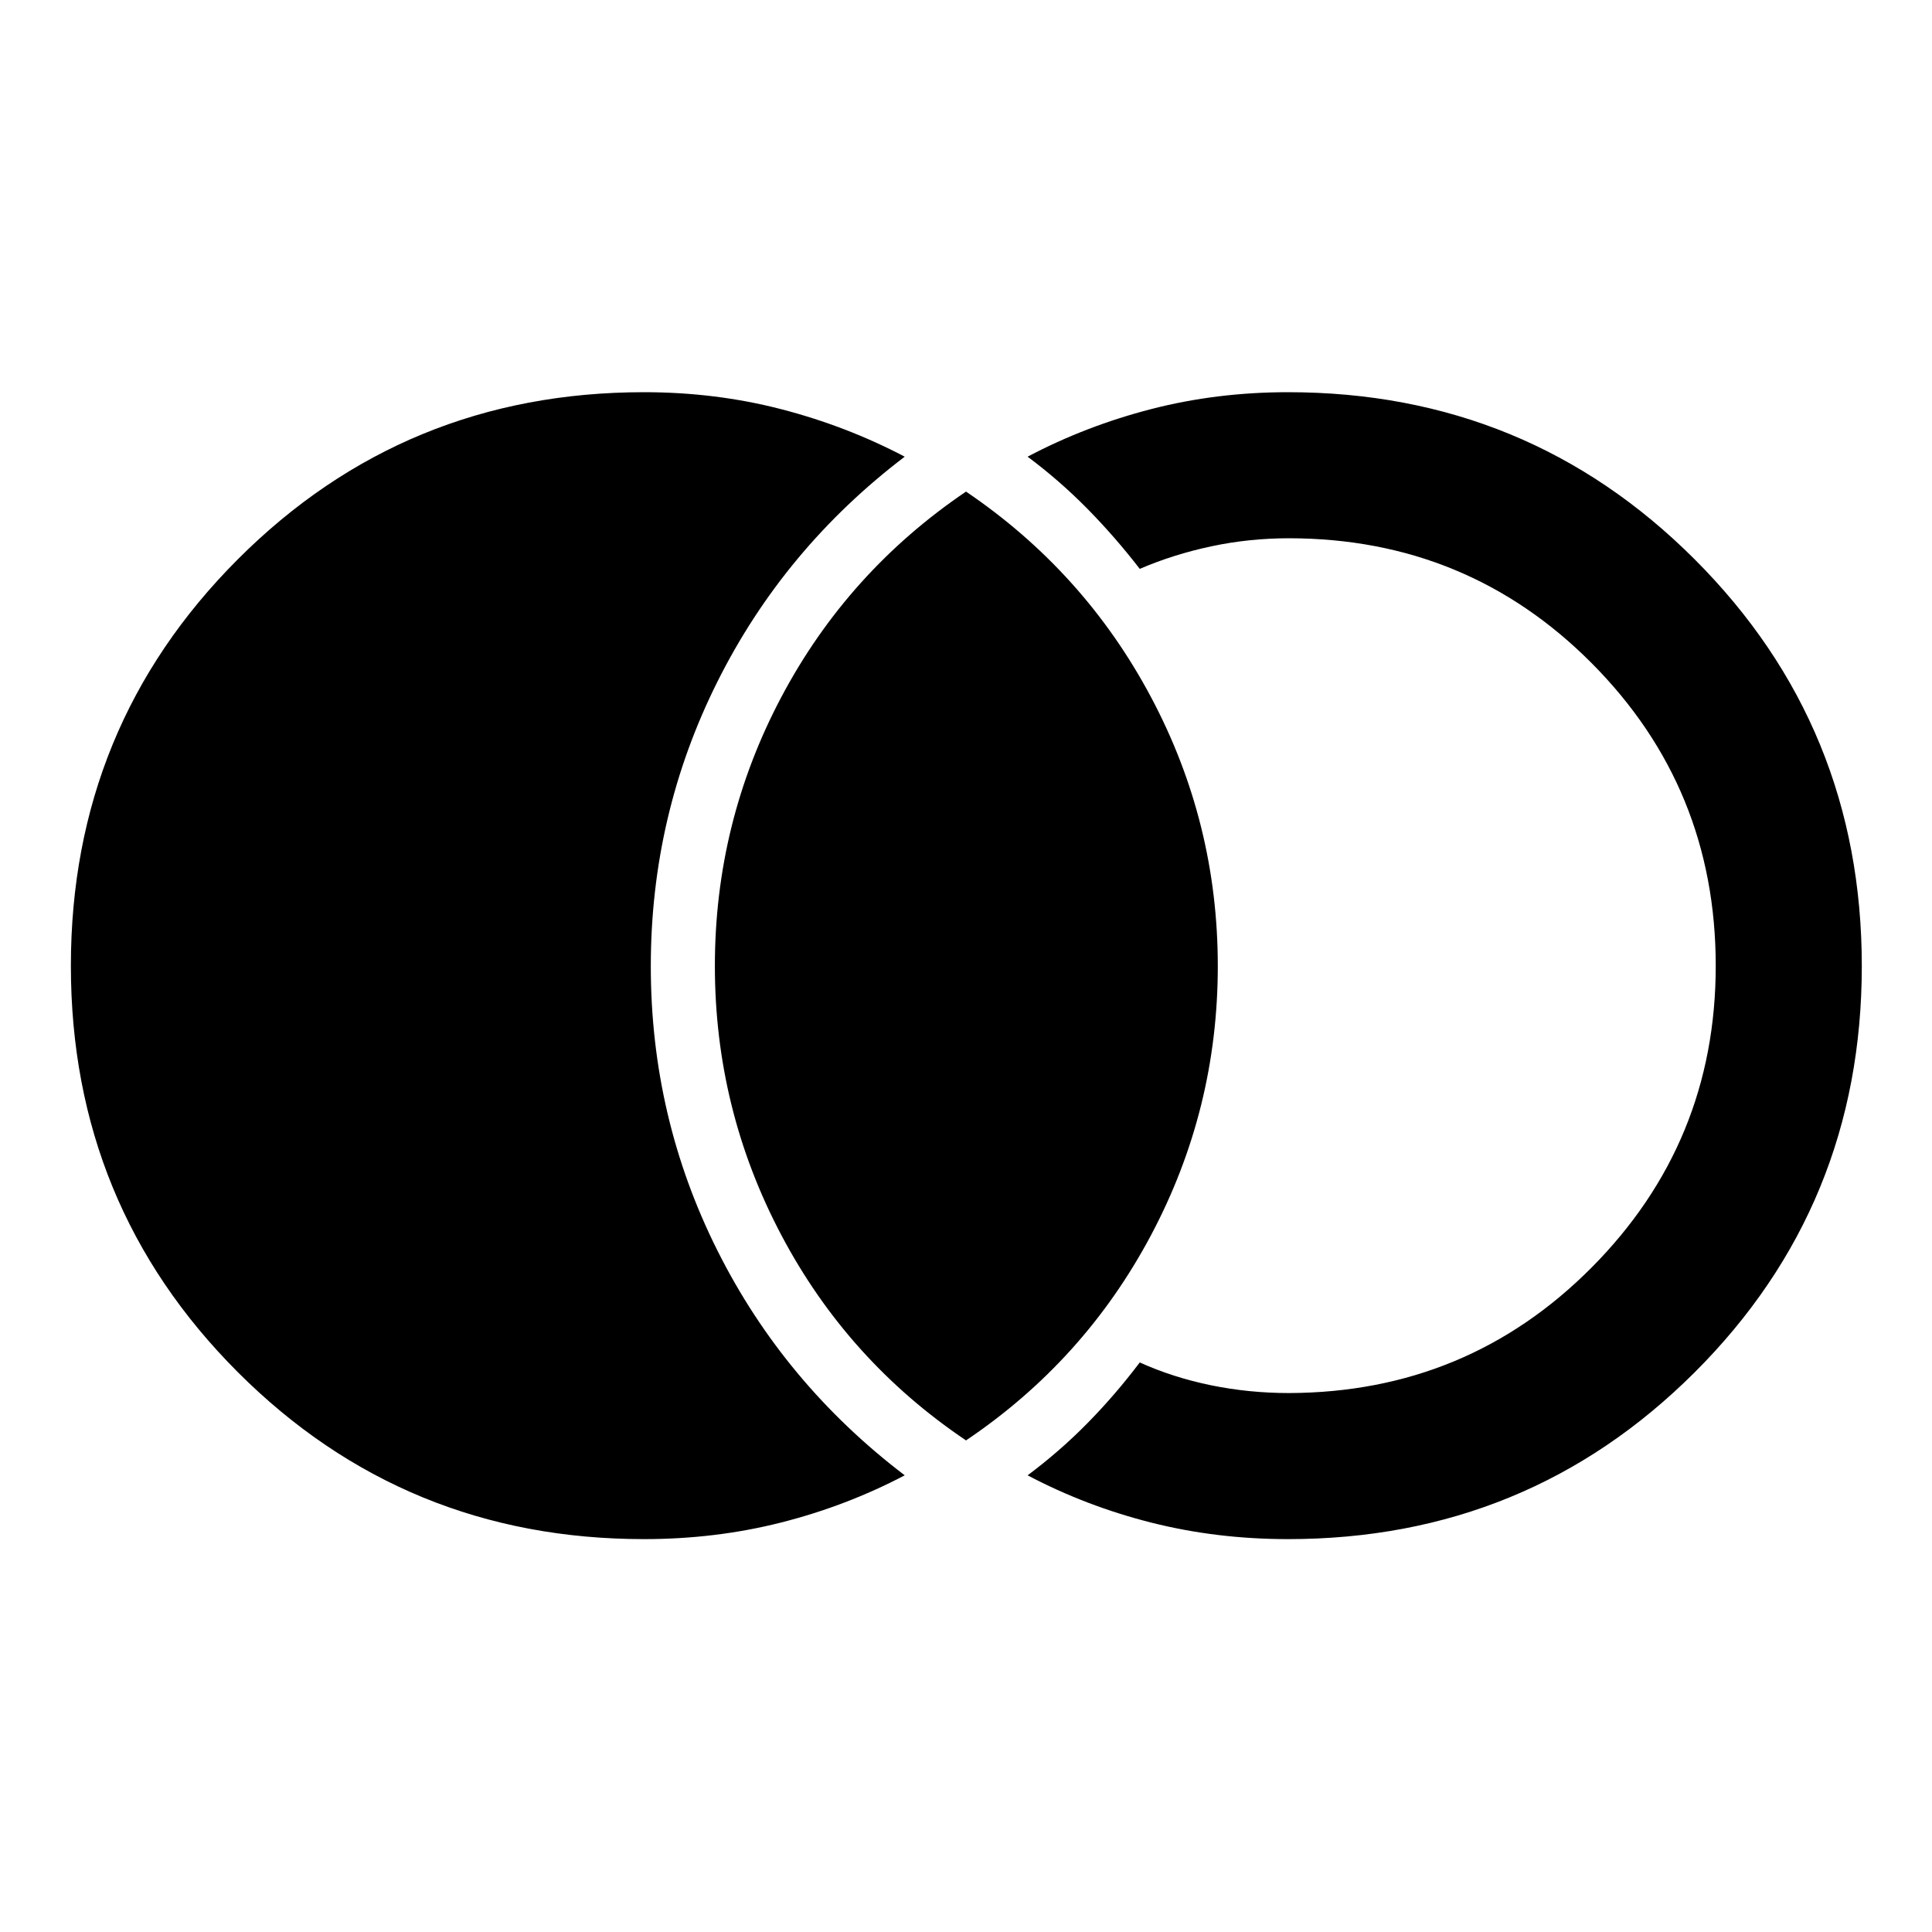 <svg xmlns="http://www.w3.org/2000/svg" height="40" viewBox="0 -960 960 960" width="40"><path d="M320-195.22q-118.89 0-201.84-82.97-82.94-82.98-82.94-201.92 0-118.93 82.94-201.97 82.95-83.04 201.84-83.04 35.48 0 67.97 8.39 32.49 8.38 61.58 23.65-60.01 45.69-93.09 111.86-33.08 66.16-33.08 141.34t33.08 141.22q33.08 66.05 93.09 111.74-29.09 15.27-61.58 23.49-32.49 8.21-67.97 8.21Zm320 0q-35.48 0-67.97-8.21-32.49-8.22-61.42-23.49 16.08-12.01 29.85-26.03 13.76-14.01 25.88-30.05 16.69 7.51 35.53 11.36 18.83 3.84 38.69 3.84 88.64-.32 150.31-62.38 61.67-62.07 61.67-149.89 0-88.48-61.67-150.43-61.67-61.96-150.31-62.04-19.86 0-38.69 4.01-18.84 4.02-35.53 11.2-12.12-15.71-25.88-29.72-13.77-14.02-29.85-26.03 28.93-15.27 61.42-23.65 32.49-8.39 67.97-8.39 119.03 0 202.07 83.05 83.05 83.04 83.05 202.08 0 119.03-83.05 201.9-83.04 82.87-202.07 82.87Zm-159.99-49.05q-58.77-39.56-91.78-102.04-33.01-62.49-33.01-133.73 0-71.24 33.01-133.57 33.01-62.32 91.78-102.12 58.77 39.8 91.94 102.16 33.17 62.37 33.17 133.61 0 71.24-33.17 133.69-33.17 62.44-91.94 102Z"/></svg>